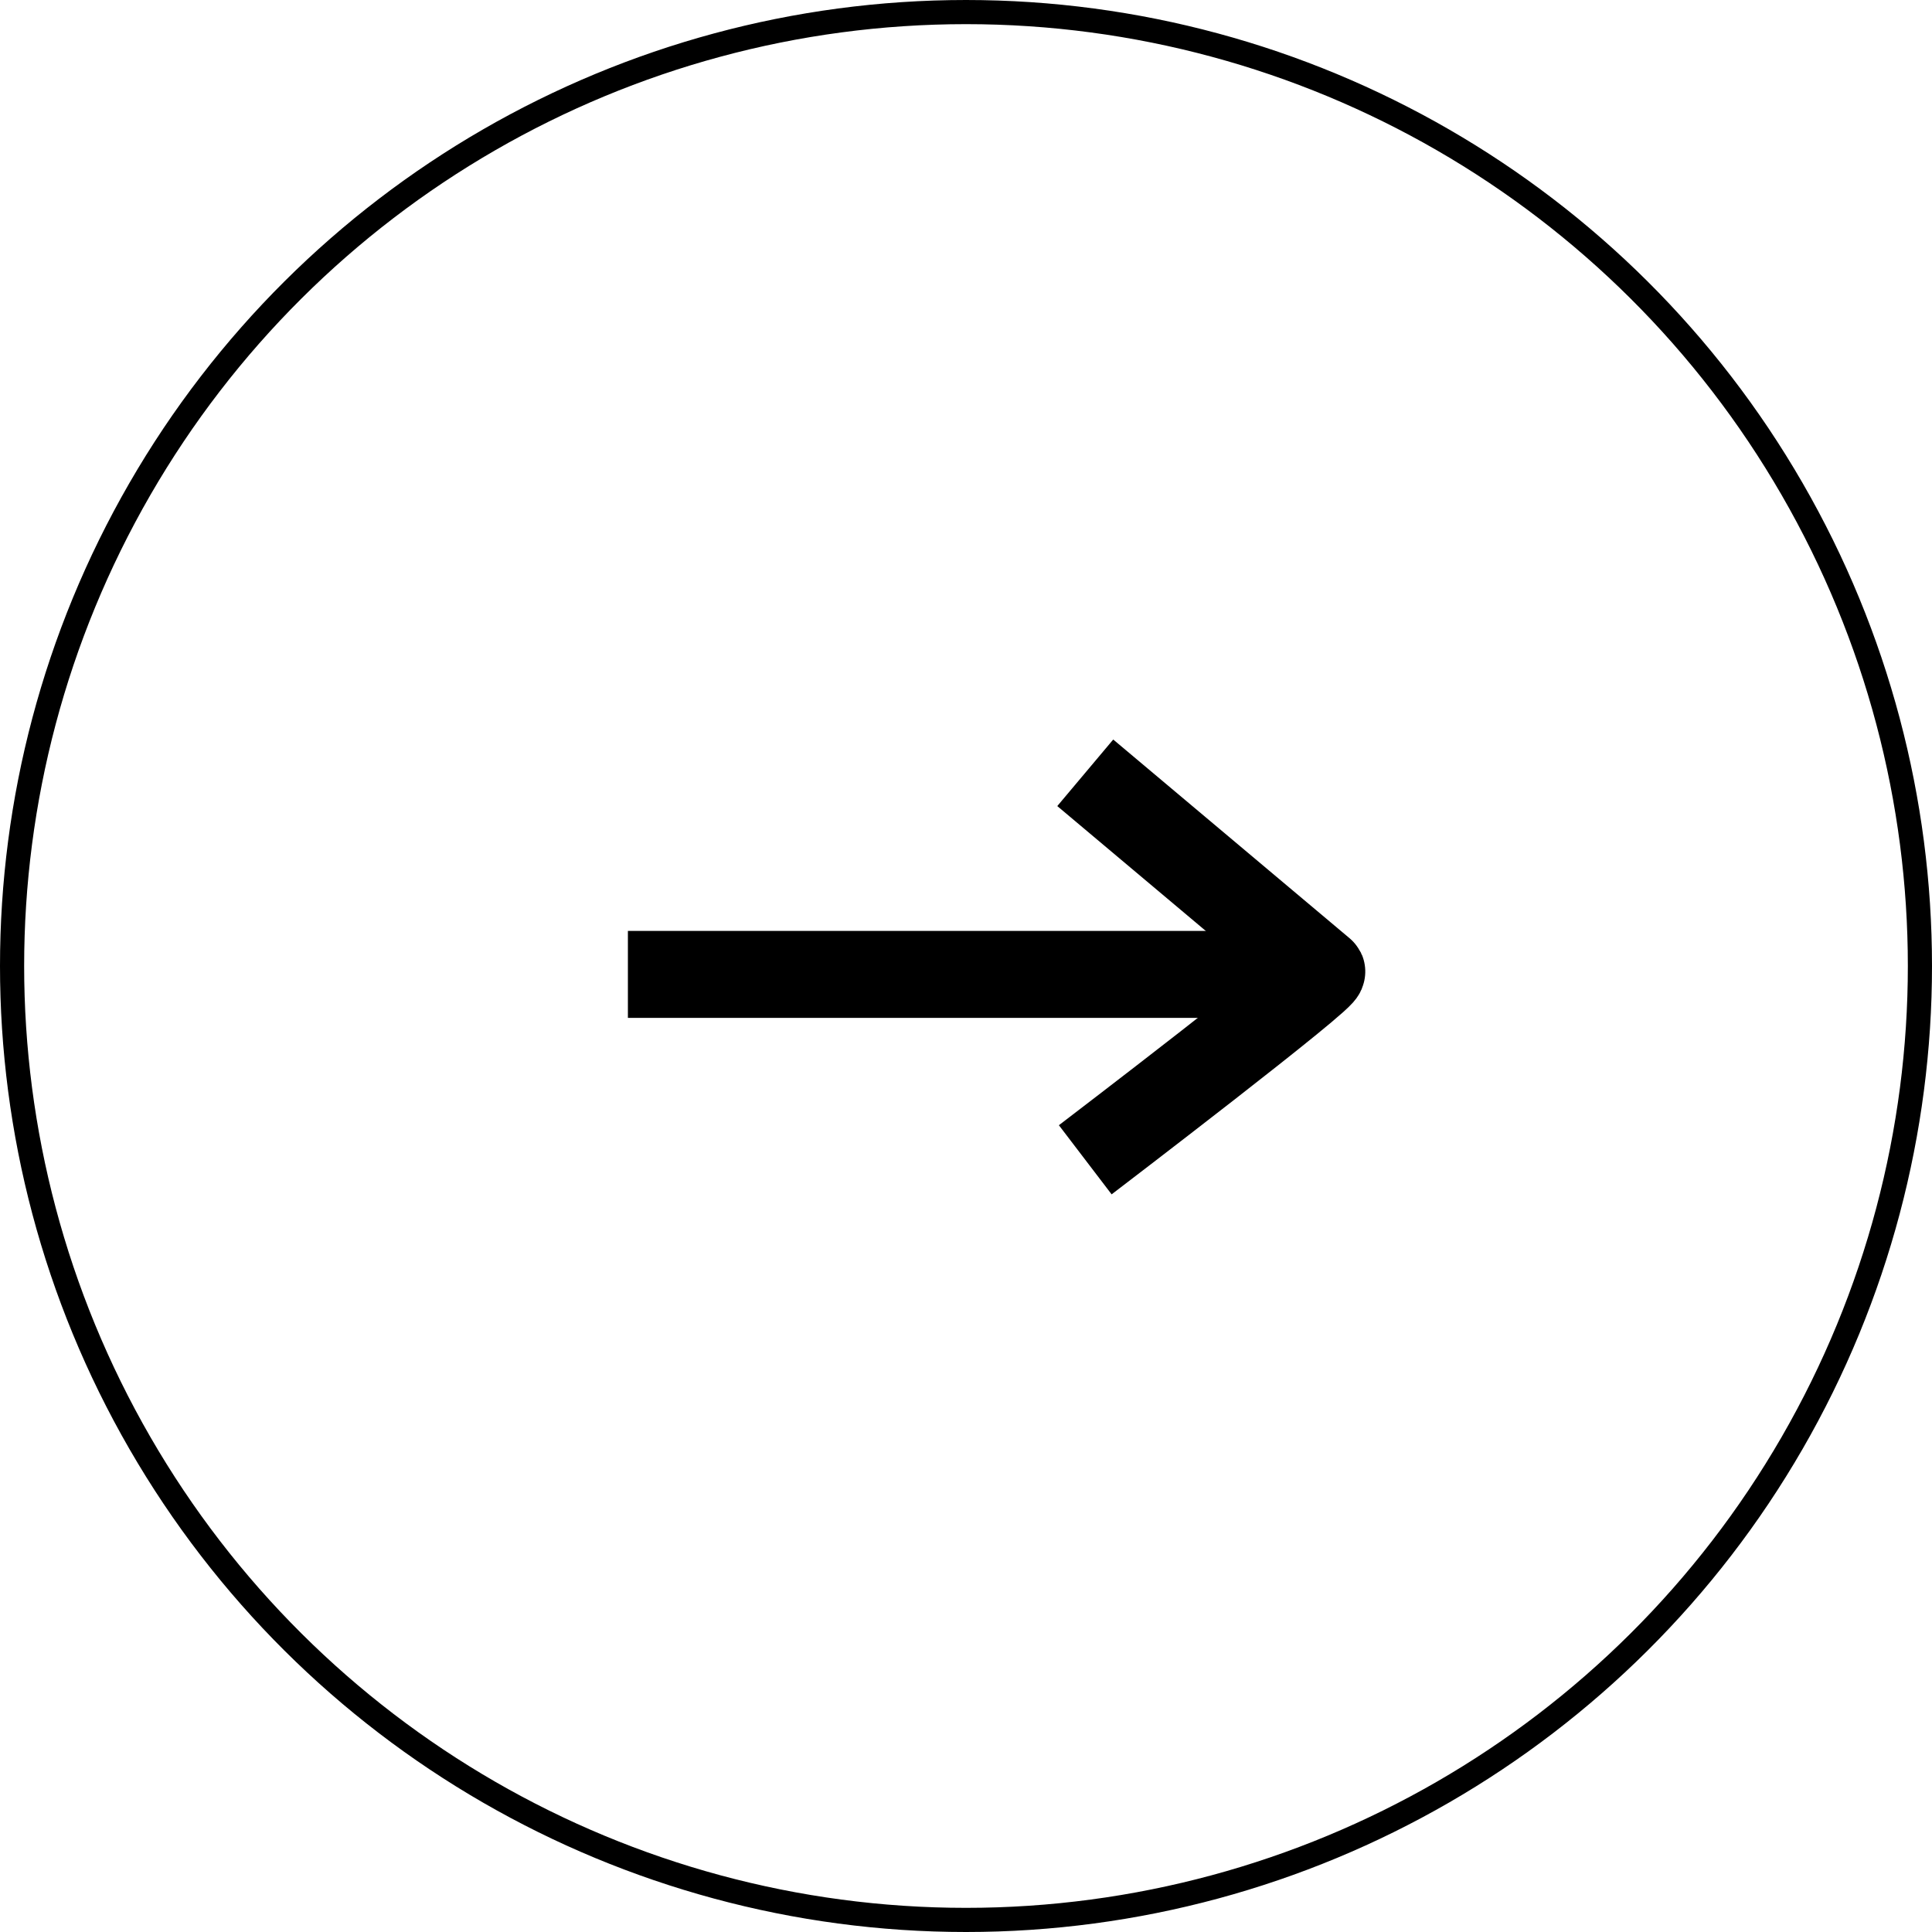<svg xmlns="http://www.w3.org/2000/svg" width="40" height="40" viewBox="0 0 40 40">
  <g id="Arrow_right" data-name="Arrow right" transform="translate(-719 -2735)">
    <g id="Ellipse_57" data-name="Ellipse 57" transform="translate(759 2735) rotate(90)" fill="none" stroke="#000" stroke-width="0.5">
      <circle cx="20" cy="20" r="20" stroke="none"/>
      <circle cx="20" cy="20" r="19.75" fill="none"/>
    </g>
    <g id="Gruppe_712" data-name="Gruppe 712" transform="translate(2318.021 2664.524) rotate(90)">
      <path id="Pfad_914" data-name="Pfad 914" d="M85.036,1576.552l4.112-4.891c0-.221,3.9,4.891,3.9,4.891" transform="translate(1.44)" fill="none" stroke="#000" stroke-width="1.8"/>
      <path id="Pfad_915" data-name="Pfad 915" d="M90.021,1586.109v-14.127" transform="translate(0.629 -0.088)" fill="none" stroke="#000" stroke-width="1.8"/>
    </g>
  </g>
</svg>
